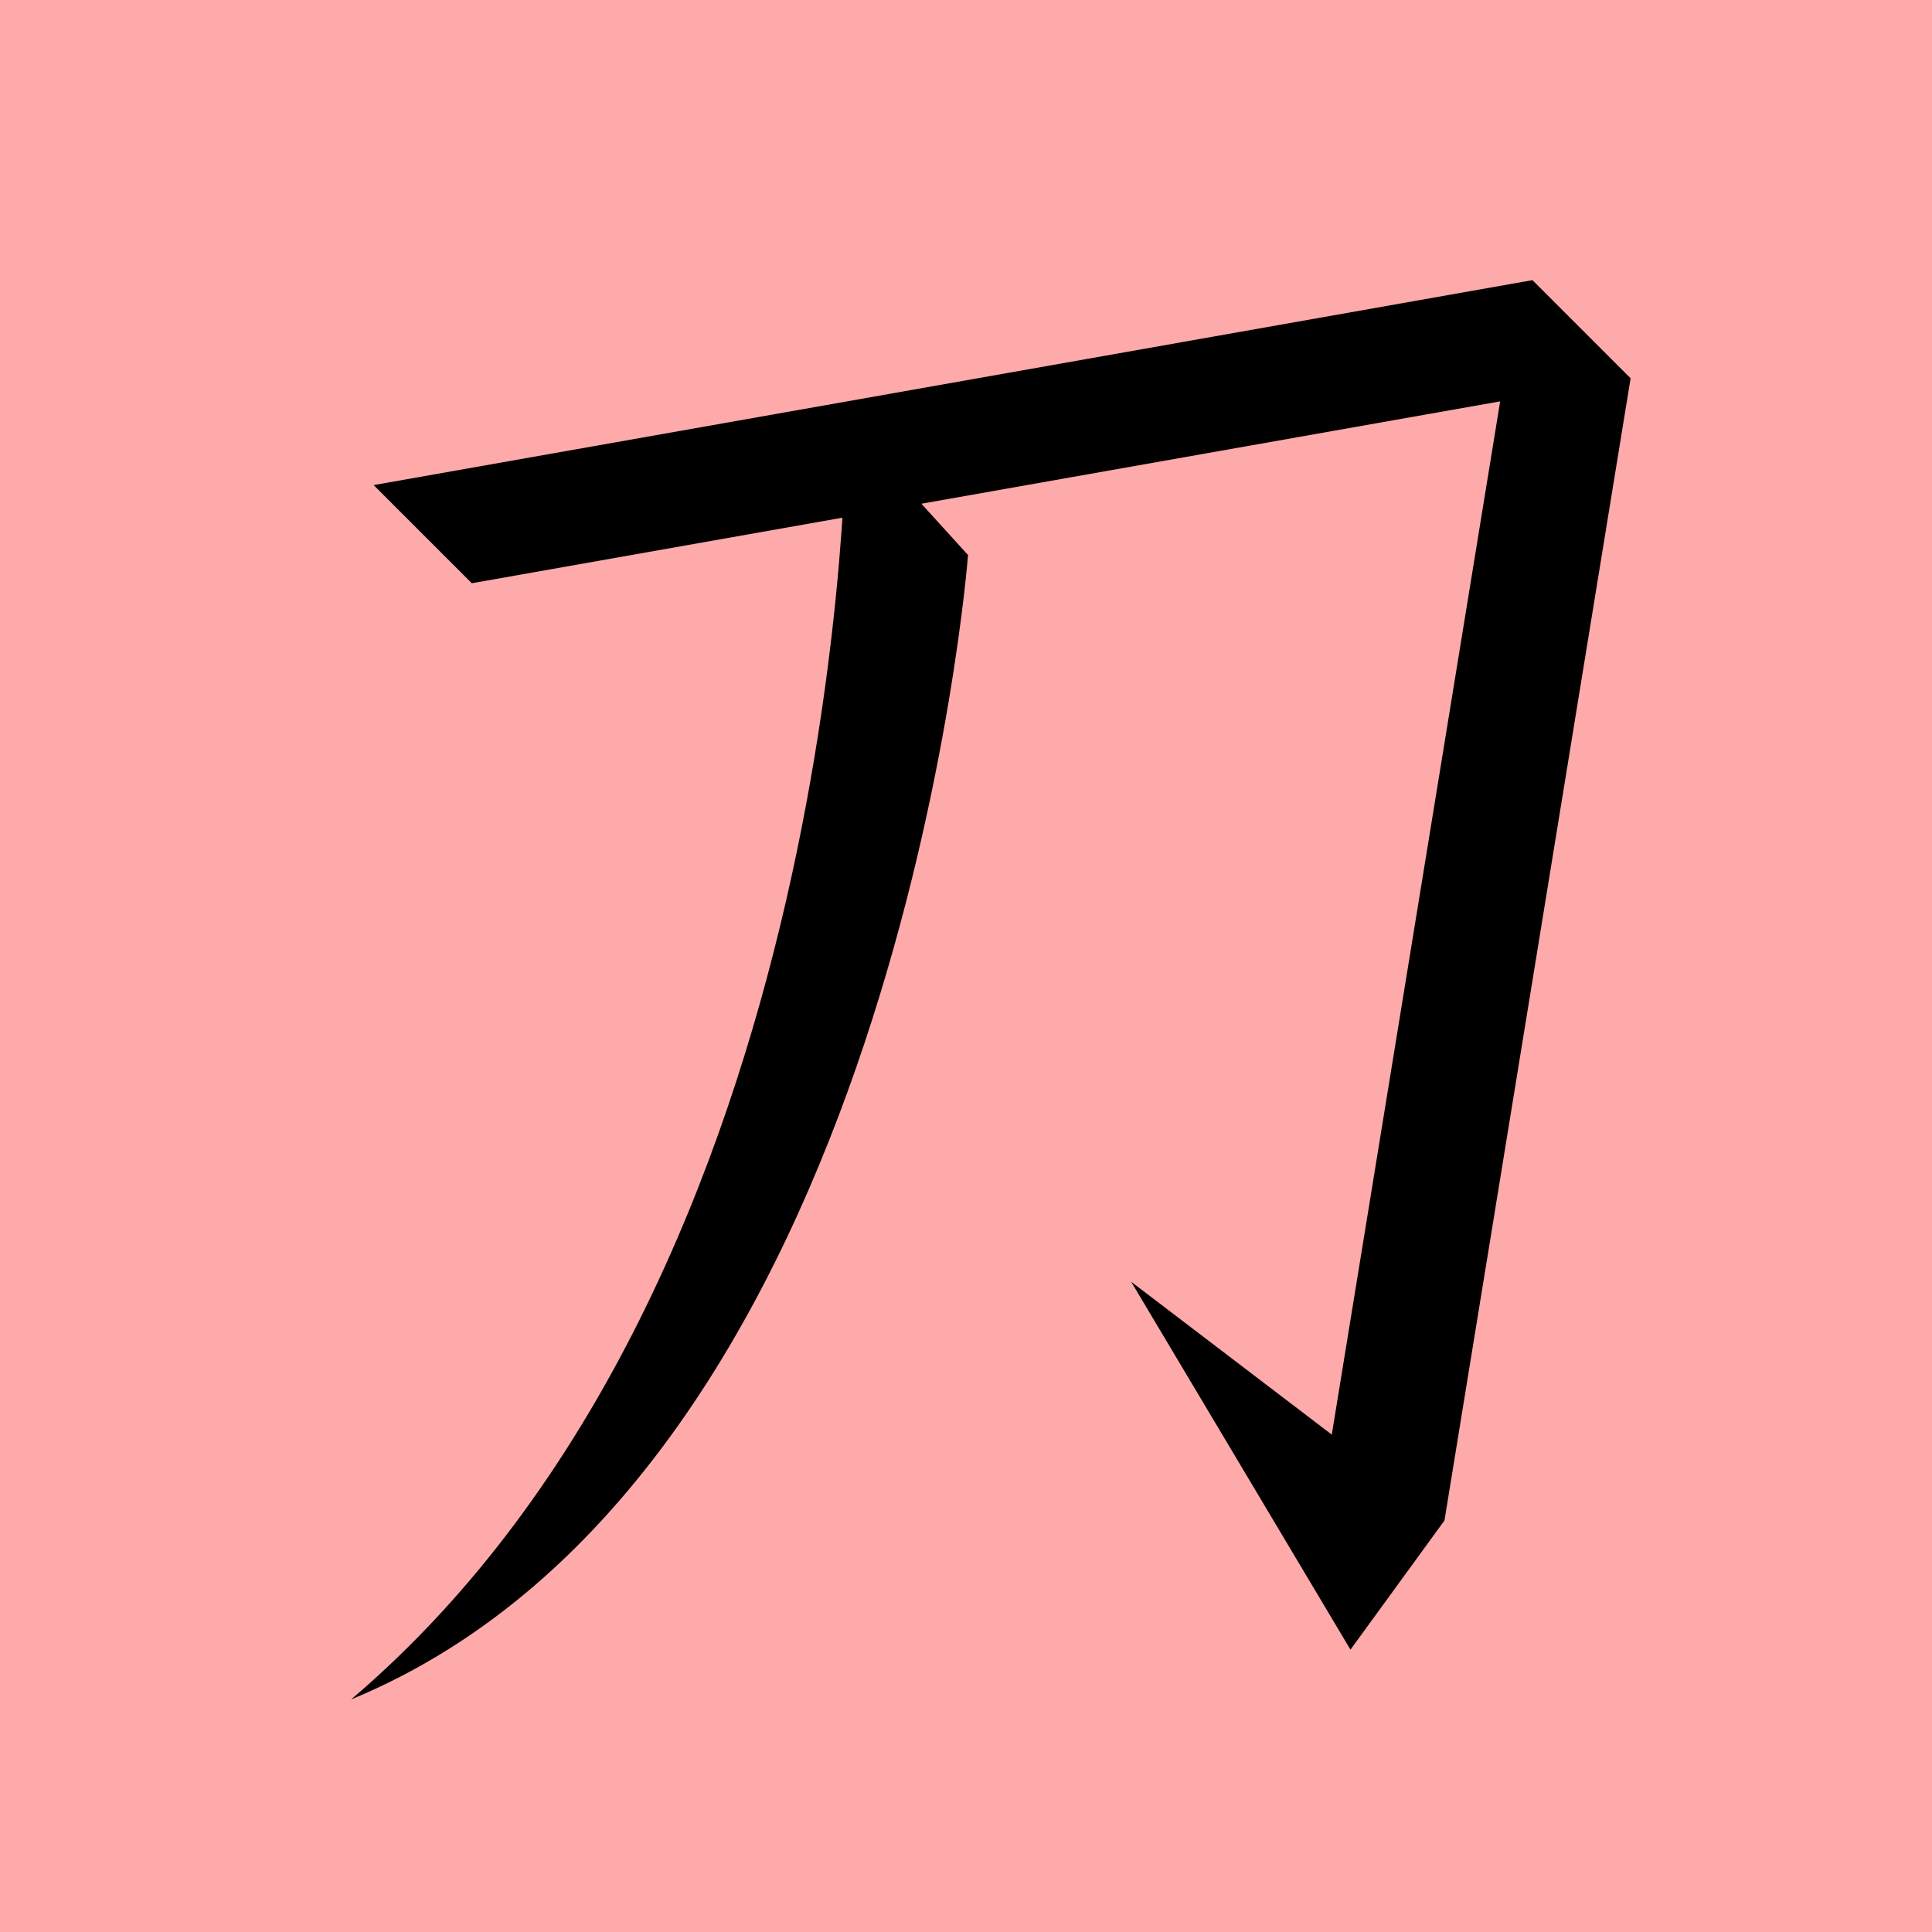 <?xml version="1.0" encoding="UTF-8" standalone="no"?>
<svg width="35mm" height="35mm" viewBox="0 0 35 35" version="1.1" id="svg25393" inkscape:version="1.2 (dc2aedaf03, 2022-05-15)" sodipodi:docname="風.svg" xmlns:inkscape="http://www.inkscape.org/namespaces/inkscape" xmlns:sodipodi="http://sodipodi.sourceforge.net/DTD/sodipodi-0.dtd" xmlns="http://www.w3.org/2000/svg" xmlns:svg="http://www.w3.org/2000/svg">
  <sodipodi:namedview id="namedview25395" pagecolor="#ffffff" bordercolor="#666666" borderopacity="1.0" inkscape:showpageshadow="2" inkscape:pageopacity="0.0" inkscape:pagecheckerboard="0" inkscape:deskcolor="#d1d1d1" inkscape:document-units="mm" showgrid="false" inkscape:zoom="0.72515432" inkscape:cx="364.74995" inkscape:cy="561.94935" inkscape:window-width="1920" inkscape:window-height="1001" inkscape:window-x="-9" inkscape:window-y="-9" inkscape:window-maximized="1" inkscape:current-layer="layer1"></sodipodi:namedview>
  <defs id="defs25390"></defs>
  <g inkscape:label="Layer 1" inkscape:groupmode="layer" id="layer1" transform="translate(-90.135 -130.635)">
    <rect style="fill:#ffaaaa;fill-opacity:1;stroke:none;stroke-width:0.908;stroke-linecap:square;stroke-dasharray:none;paint-order:fill markers stroke" id="rect53492-4" width="35" height="35" x="90.135" y="130.635" rx="0"></rect>
    <path style="fill:#000000;stroke:none;stroke-width:0.48px;stroke-linecap:butt;stroke-linejoin:miter;stroke-opacity:1" d="m 98.682,141.201 -1.778,-1.778 20.993,-3.713 1.778,1.778 z" id="path8093-8-5" sodipodi:nodetypes="ccccc"></path>
    <path style="fill:#000000;stroke:none;stroke-width:0.48px;stroke-linecap:butt;stroke-linejoin:miter;stroke-opacity:1" d="m 105.466,138.264 2.206,2.426 c 0,0 -1.268,16.642 -11.176,20.732 9.051,-7.702 8.97,-23.158 8.97,-23.158 z" id="path8099-5-7" sodipodi:nodetypes="cccc"></path>
    <path style="fill:#000000;stroke:none;stroke-width:0.48px;stroke-linecap:butt;stroke-linejoin:miter;stroke-opacity:1" d="m 119.675,137.488 -2.06,-1.442 -3.372,20.692 2.06,1.442 z" id="path4968-9-0-6" sodipodi:nodetypes="ccccc"></path>
    <path style="fill:#000000;stroke:none;stroke-width:0.48px;stroke-linecap:butt;stroke-linejoin:miter;stroke-opacity:1" d="m 110.627,153.855 3.973,6.665 1.703,-2.34 z" id="path4970-2-3-2" sodipodi:nodetypes="cccc"></path>
  </g>
</svg>